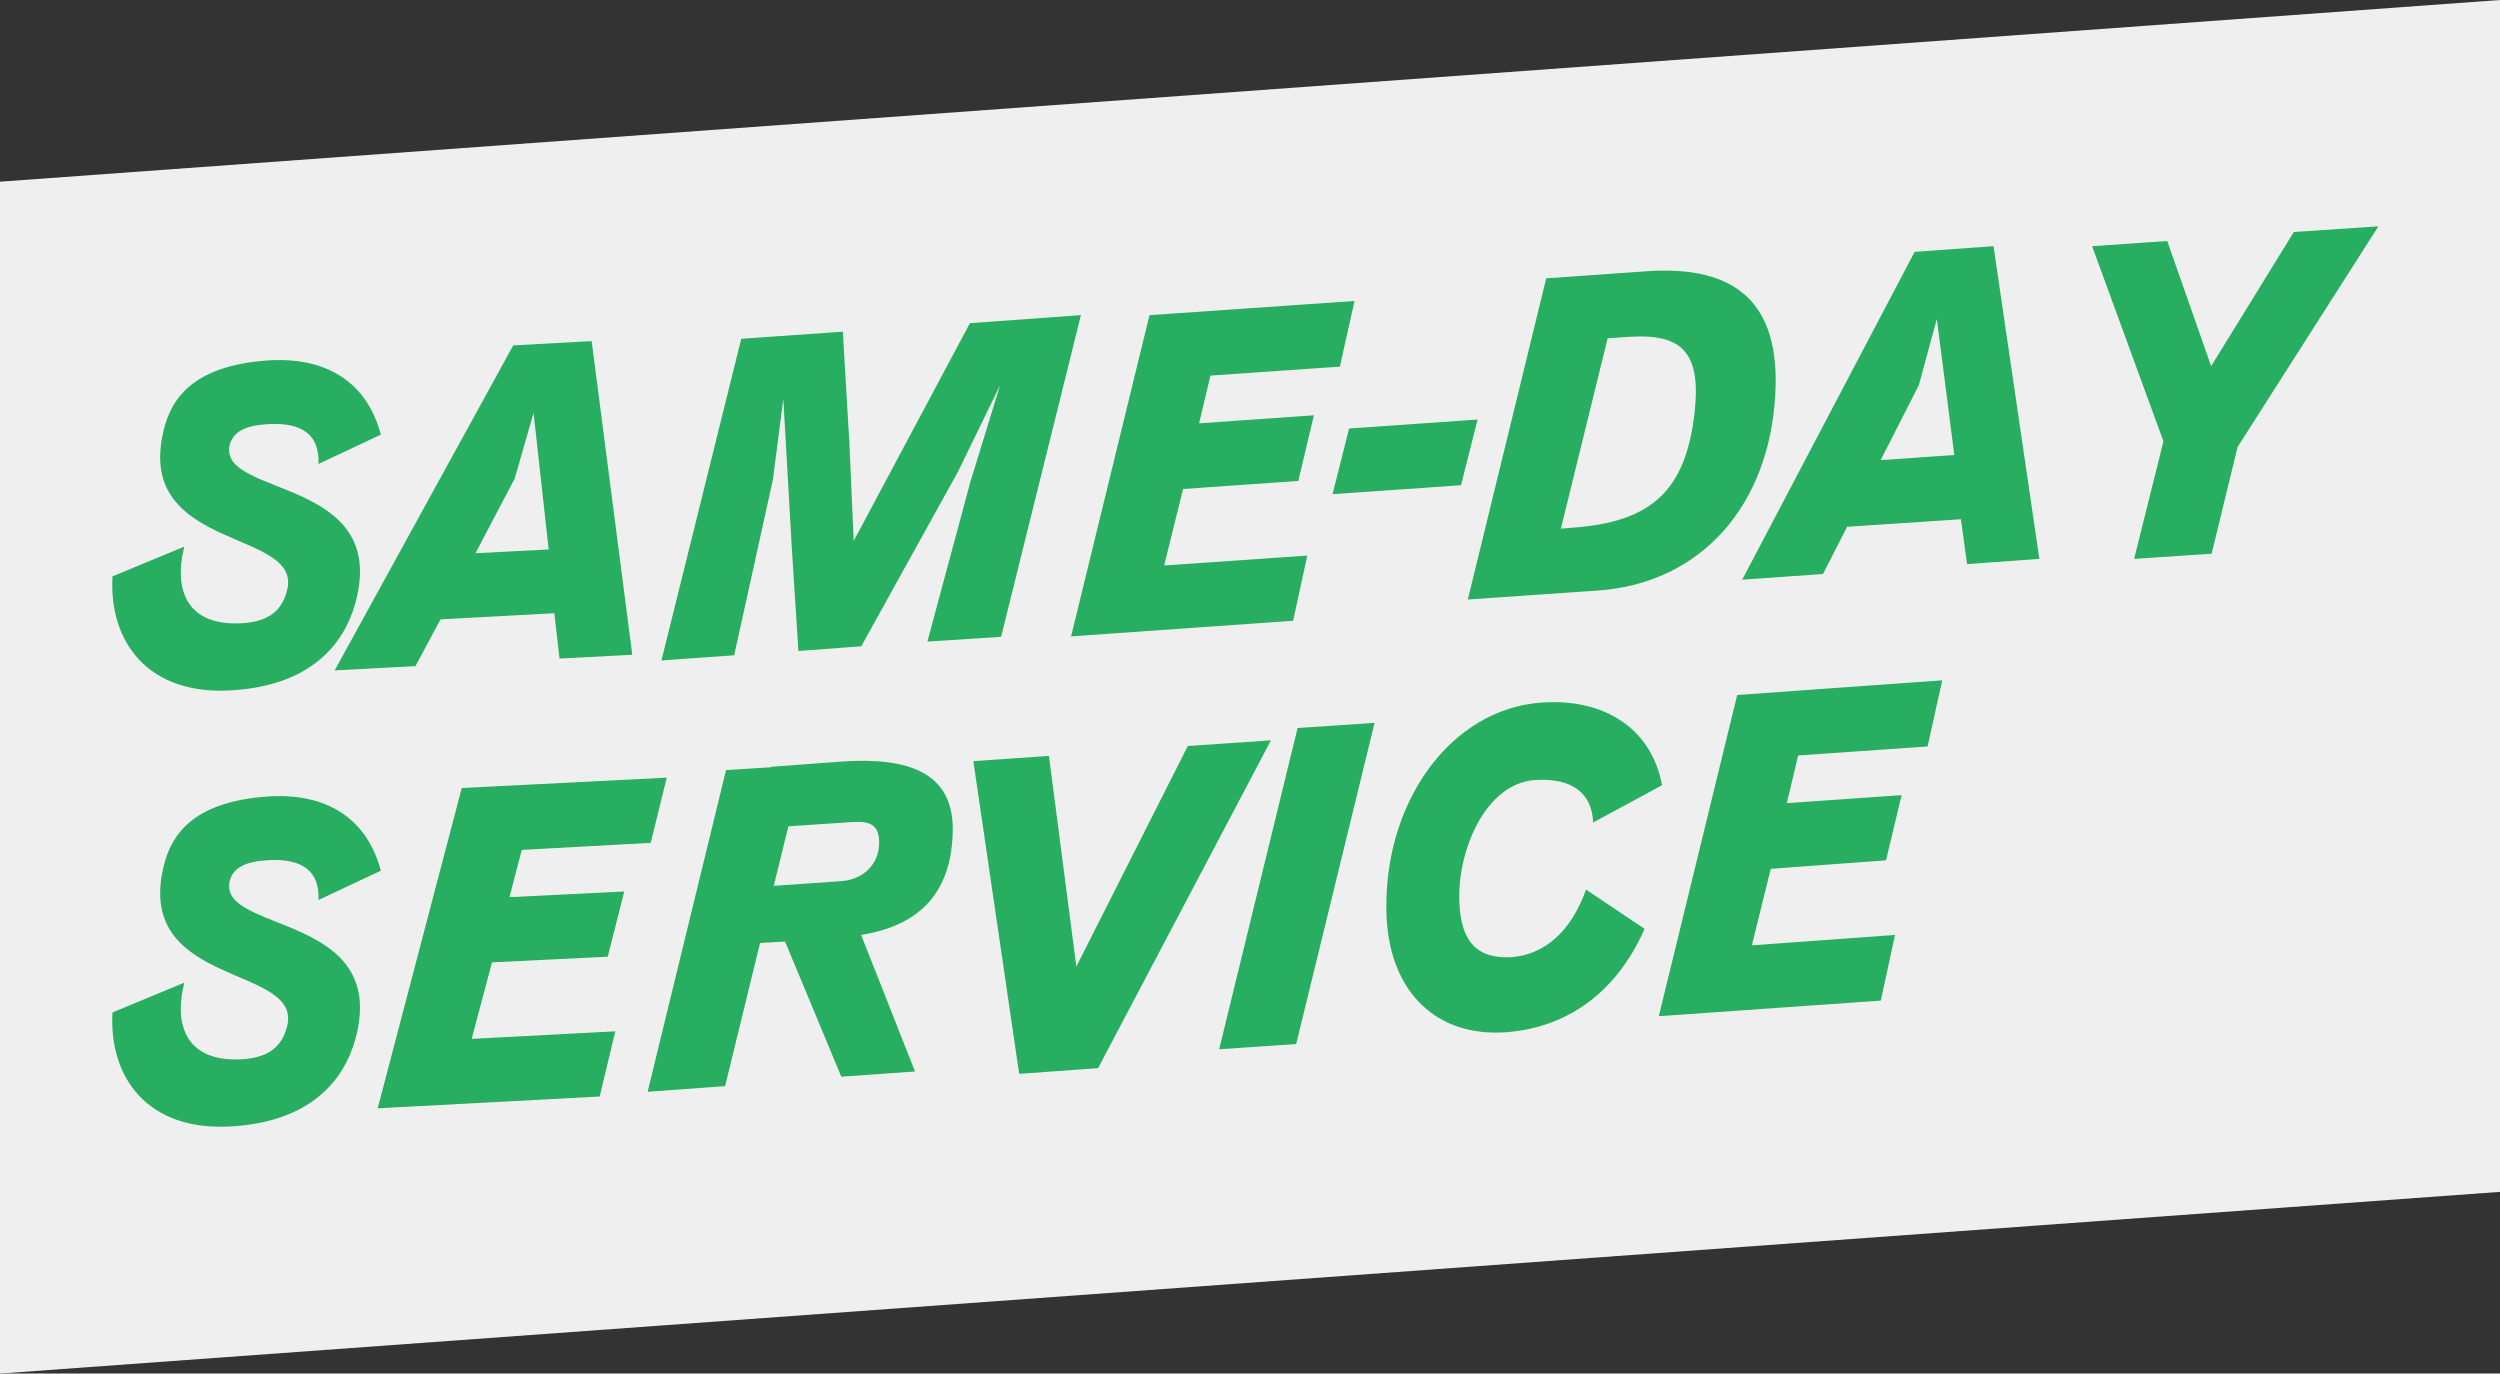 <svg width="344" height="189" viewBox="0 0 344 189" fill="none" xmlns="http://www.w3.org/2000/svg">
<rect x="0" y="0" width="344" height="189" fill="#333333" stroke="none"/>
<path d="M0 25L344 0V164L0 189V25Z" fill="#EFEFEF"/>
<path d="M25.36 75.215L15.48 79.31C14.96 88.215 20.29 95.82 32.12 94.975C42.65 94.26 47.265 88.8 48.89 83.015C53.7 65.53 29.975 68.455 31.6 61.24C32.055 59.42 33.745 58.575 36.605 58.38C41.74 57.99 44.015 60.005 43.82 63.84L52.4 59.81C50.515 52.66 44.99 49.02 36.735 49.605C26.985 50.32 23.605 54.48 22.5 59.29C18.47 76.19 42.325 72.615 39.4 81.585C38.75 83.795 37.19 85.485 33.485 85.745C25.88 86.265 23.8 81.39 25.36 75.215ZM76.277 84.38L76.992 90.62L87.002 90.1L81.412 46.94L70.622 47.525L46.052 92.245L57.167 91.66L60.612 85.225L76.277 84.38ZM65.422 76.125L70.817 65.855L73.417 56.82L75.497 75.605L65.422 76.125ZM148.733 43.365L133.458 44.47L117.468 74.435L116.883 61.11L115.973 45.64L101.998 46.615L91.013 90.88L101.023 90.165L106.353 65.985L107.783 54.87L108.953 75.41L109.863 89.58L118.508 88.93L131.833 64.88L137.618 52.985L133.523 66.31L127.608 88.28L137.748 87.63L148.733 43.365ZM166.556 51.685L184.366 50.45L186.381 41.415L158.171 43.365L147.381 87.565L177.931 85.42L179.881 76.45L160.186 77.815L162.786 67.285L178.646 66.18L180.791 57.145L164.996 58.25L166.556 51.685ZM183.357 68L201.037 66.765L203.312 57.73L185.632 58.965L183.357 68ZM226.671 37.32L212.761 38.295L201.971 82.495L219.846 81.26C233.951 80.285 243.506 69.69 244.286 54.09C244.936 41.805 238.956 36.475 226.671 37.32ZM233.171 56.82C231.936 67.415 227.386 71.835 216.336 72.615L214.776 72.745L221.211 46.55L224.071 46.355C231.611 45.835 234.081 48.63 233.171 56.82ZM269.823 71.445L270.668 77.62L280.613 76.905L274.308 33.875L263.453 34.655L239.728 79.765L250.843 78.985L254.158 72.485L269.823 71.445ZM258.773 63.32L264.038 52.985L266.508 43.885L268.913 62.605L258.773 63.32ZM307.894 61.5L327.264 31.145L315.629 31.925L304.254 50.385L298.209 33.16L287.874 33.875L297.689 60.72L293.659 76.905L304.319 76.19L307.894 61.5ZM25.36 135.215L15.48 139.31C14.96 148.215 20.29 155.82 32.12 154.975C42.65 154.26 47.265 148.8 48.89 143.015C53.7 125.53 29.975 128.455 31.6 121.24C32.055 119.42 33.745 118.575 36.605 118.38C41.74 117.99 44.015 120.005 43.82 123.84L52.4 119.81C50.515 112.66 44.99 109.02 36.735 109.605C26.985 110.32 23.605 114.48 22.5 119.29C18.47 136.19 42.325 132.615 39.4 141.585C38.75 143.795 37.19 145.485 33.485 145.745C25.88 146.265 23.8 141.39 25.36 135.215ZM71.792 116.95L89.537 115.975L91.747 107.005L63.537 108.435L51.967 152.505L82.517 150.88L84.662 141.91L64.902 142.95L67.697 132.42L83.622 131.64L85.897 122.67L70.102 123.45L71.792 116.95ZM115.763 104.795L106.078 105.51V105.575L99.903 105.965L89.113 150.23L99.773 149.45L104.583 129.755L108.028 129.56L115.763 148.15L125.903 147.435L118.493 128.65C126.878 127.285 130.973 122.54 131.103 114.22C131.168 106.29 124.993 104.145 115.763 104.795ZM115.828 121.24L106.468 121.89L108.483 113.7L117.258 113.115C119.858 112.92 120.833 113.635 120.963 115.585C121.158 118.64 119.013 120.98 115.828 121.24ZM174.882 101.87L163.442 102.65L148.102 133.005L144.332 104.015L133.932 104.73L140.237 147.76L151.092 146.98L174.882 101.87ZM178.547 100.18L167.757 144.38L178.352 143.665L189.142 99.465L178.547 100.18ZM226.296 127.805L218.236 122.41C216.156 128.26 212.451 131.38 207.966 131.705C203.351 131.965 201.076 129.69 200.816 124.36C200.426 117.145 204.391 107.785 211.216 107.33C216.221 107.005 219.081 109.085 219.211 113.18L228.701 108.045C227.206 100.05 220.511 96.085 212.191 96.67C199.451 97.515 190.026 110.775 190.806 126.44C191.391 136.645 197.761 142.69 207.186 142.04C215.116 141.455 222.201 137.1 226.296 127.805ZM247.425 103.95L265.235 102.715L267.25 93.615L239.04 95.63L228.25 139.83L258.8 137.685L260.75 128.65L241.055 130.08L243.655 119.55L259.515 118.38L261.66 109.41L245.865 110.515L247.425 103.95Z" fill="#27AE60"/>
</svg>
